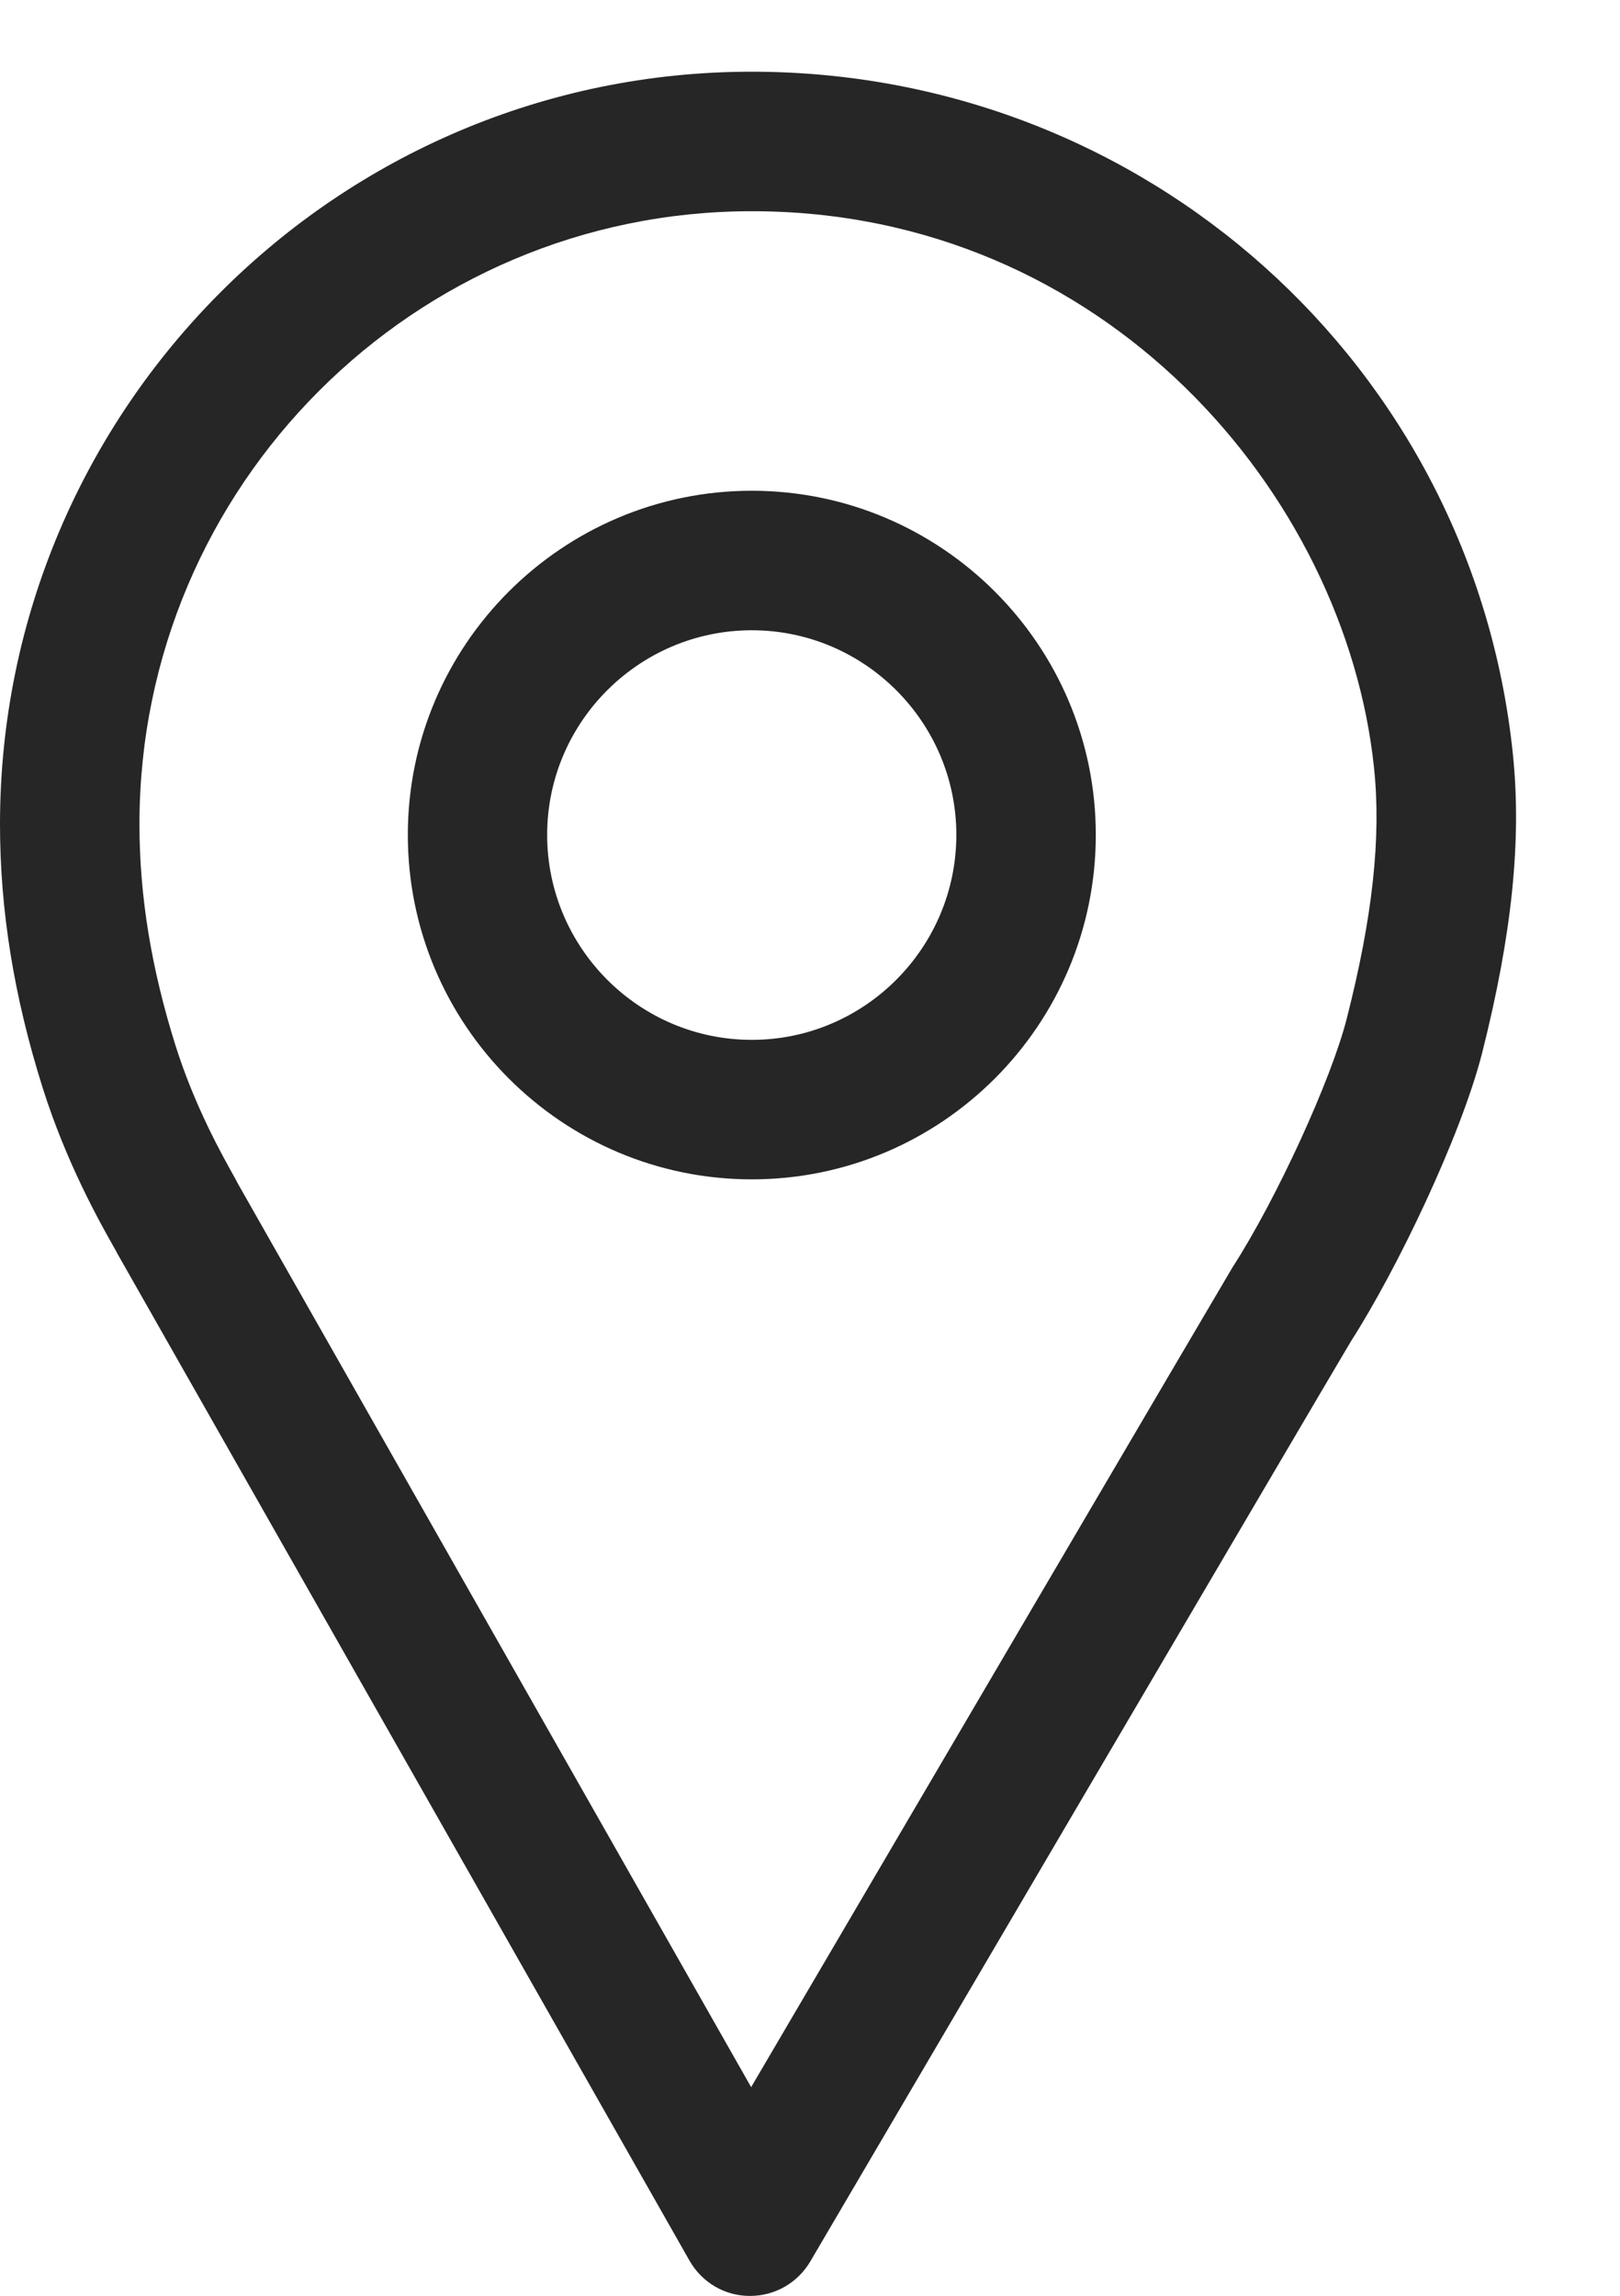 <svg width="12" height="17" viewBox="0 0 12 17" fill="none" xmlns="http://www.w3.org/2000/svg">
<path fill-rule="evenodd" clip-rule="evenodd" d="M5.569 7.7C4.733 7.7 4.053 7.018 4.053 6.182C4.053 5.348 4.733 4.667 5.569 4.667C6.404 4.667 7.084 5.348 7.084 6.182C7.084 7.018 6.404 7.7 5.569 7.7ZM5.569 3.634C4.164 3.634 3.021 4.777 3.021 6.182C3.021 7.59 4.164 8.733 5.569 8.733C6.974 8.733 8.117 7.59 8.117 6.182C8.117 4.777 6.974 3.634 5.569 3.634ZM9.976 7.542C9.862 7.993 9.455 8.881 9.13 9.384C8.97 9.653 6.584 13.716 5.564 15.455L1.764 8.768L1.74 8.723C1.644 8.551 1.444 8.196 1.301 7.745C1.121 7.173 1.033 6.636 1.033 6.103C1.033 3.599 3.068 1.564 5.569 1.564C8.185 1.564 9.967 3.661 10.178 5.686C10.232 6.199 10.168 6.791 9.976 7.542ZM11.206 5.579C10.906 2.704 8.482 0.531 5.568 0.531C2.498 0.531 0 3.031 0 6.103C0 6.743 0.104 7.383 0.316 8.055C0.491 8.609 0.735 9.043 0.84 9.229L0.863 9.27C0.864 9.274 0.865 9.274 0.866 9.277L5.107 16.739C5.199 16.901 5.368 17.001 5.553 17.001C5.554 17.001 5.555 17.001 5.557 17.001C5.74 17.001 5.909 16.904 6.002 16.746C6.04 16.68 9.818 10.248 10.007 9.932C10.348 9.401 10.82 8.416 10.978 7.8C11.2 6.922 11.273 6.22 11.206 5.579Z" fill="black" fill-opacity="0.85"/>
</svg>
